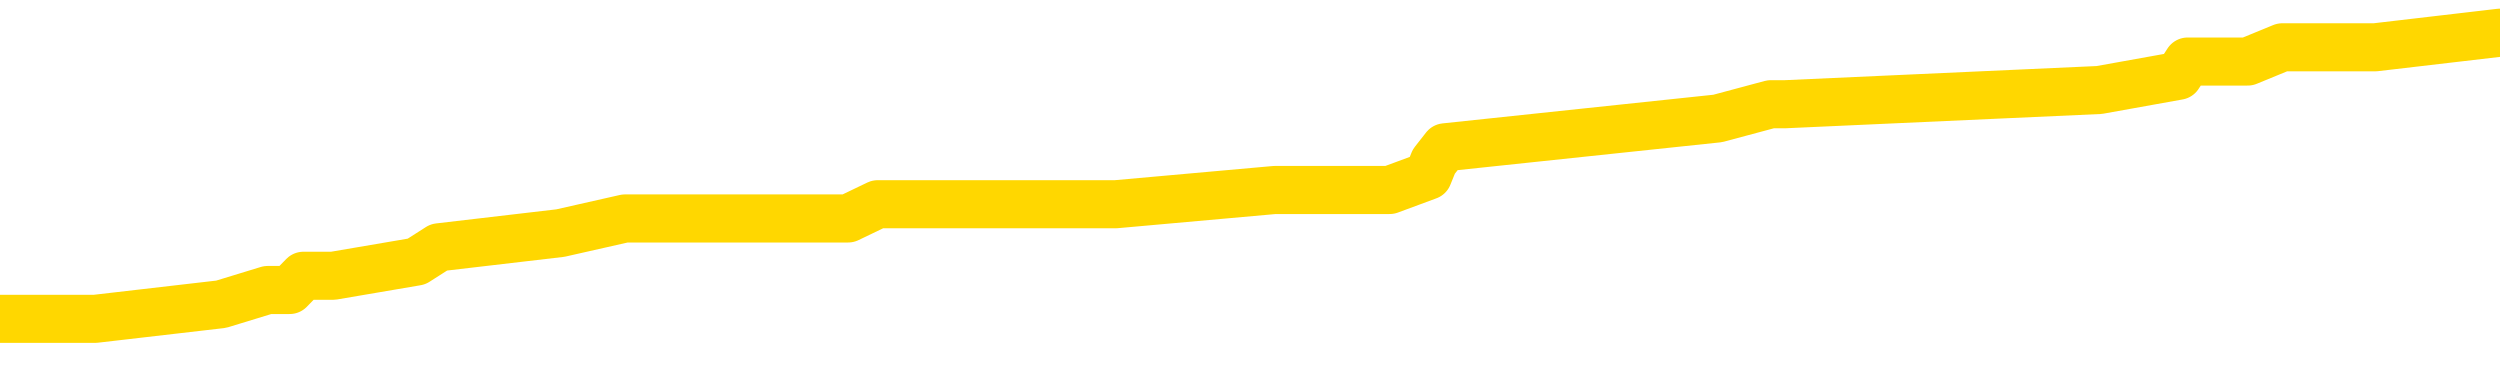 <svg xmlns="http://www.w3.org/2000/svg" version="1.1" viewBox="0 0 6500 1000">
	<path fill="none" stroke="gold" stroke-width="125" stroke-linecap="round" stroke-linejoin="round" d="M0 99082  L-931900 99082 L-931716 99045 L-931225 98971 L-930932 98933 L-930621 98859 L-930386 98822 L-930333 98748 L-930273 98673 L-930120 98636 L-930080 98562 L-929947 98525 L-929655 98487 L-929114 98487 L-928504 98450 L-928456 98450 L-927816 98413 L-927782 98413 L-927257 98413 L-927124 98376 L-926734 98302 L-926406 98227 L-926289 98153 L-926077 98079 L-925361 98079 L-924791 98041 L-924683 98041 L-924509 98004 L-924288 97930 L-923886 97893 L-923860 97819 L-922932 97744 L-922845 97670 L-922763 97596 L-922693 97521 L-922395 97484 L-922243 97410 L-920353 97447 L-920252 97447 L-919990 97447 L-919696 97484 L-919555 97410 L-919306 97410 L-919270 97373 L-919112 97335 L-918649 97261 L-918396 97224 L-918183 97150 L-917932 97112 L-917583 97075 L-916656 97001 L-916562 96927 L-916151 96890 L-914980 96815 L-913791 96778 L-913699 96704 L-913672 96629 L-913406 96555 L-913107 96481 L-912978 96406 L-912940 96332 L-912126 96332 L-911742 96369 L-910681 96406 L-910620 96406 L-910355 97150 L-909884 97856 L-909691 98562 L-909428 99268 L-909091 99231 L-908955 99193 L-908500 99156 L-907757 99119 L-907739 99082 L-907574 99008 L-907506 99008 L-906989 98971 L-905961 98971 L-905765 98933 L-905276 98896 L-904914 98859 L-904505 98859 L-904120 98896 L-902416 98896 L-902318 98896 L-902246 98896 L-902185 98896 L-902001 98859 L-901664 98859 L-901024 98822 L-900947 98785 L-900885 98785 L-900699 98748 L-900619 98748 L-900442 98710 L-900423 98673 L-900193 98673 L-899805 98636 L-898917 98636 L-898877 98599 L-898789 98562 L-898762 98487 L-897753 98450 L-897604 98376 L-897580 98339 L-897447 98302 L-897407 98264 L-896149 98227 L-896091 98227 L-895551 98190 L-895498 98190 L-895452 98190 L-895057 98153 L-894917 98116 L-894717 98079 L-894571 98079 L-894406 98079 L-894129 98116 L-893771 98116 L-893218 98079 L-892573 98041 L-892314 97967 L-892161 97930 L-891760 97893 L-891720 97856 L-891599 97819 L-891537 97856 L-891523 97856 L-891429 97856 L-891136 97819 L-890985 97670 L-890655 97596 L-890577 97521 L-890501 97484 L-890274 97373 L-890208 97298 L-889980 97224 L-889928 97150 L-889763 97112 L-888757 97075 L-888574 97038 L-888023 97001 L-887630 96927 L-887232 96890 L-886382 96815 L-886304 96778 L-885725 96741 L-885284 96741 L-885043 96704 L-884885 96704 L-884485 96629 L-884464 96629 L-884019 96592 L-883614 96555 L-883478 96481 L-883303 96406 L-883166 96332 L-882916 96258 L-881916 96221 L-881834 96183 L-881699 96146 L-881660 96109 L-880770 96072 L-880554 96035 L-880111 95998 L-879994 95960 L-879937 95923 L-879261 95923 L-879160 95886 L-879132 95886 L-877790 95849 L-877384 95812 L-877344 95775 L-876416 95738 L-876318 95700 L-876185 95663 L-875781 95626 L-875755 95589 L-875662 95552 L-875445 95515 L-875034 95440 L-873881 95366 L-873589 95292 L-873560 95217 L-872952 95180 L-872702 95106 L-872682 95069 L-871753 95031 L-871702 94957 L-871579 94920 L-871562 94846 L-871406 94808 L-871231 94734 L-871094 94697 L-871038 94660 L-870930 94623 L-870844 94586 L-870611 94548 L-870536 94511 L-870228 94474 L-870110 94437 L-869940 94400 L-869849 94363 L-869746 94363 L-869723 94325 L-869646 94325 L-869548 94251 L-869181 94214 L-869077 94177 L-868573 94140 L-868121 94102 L-868083 94065 L-868059 94028 L-868018 93991 L-867890 93954 L-867789 93917 L-867347 93879 L-867065 93842 L-866473 93805 L-866342 93768 L-866068 93694 L-865915 93657 L-865762 93619 L-865677 93545 L-865599 93508 L-865413 93471 L-865362 93471 L-865335 93434 L-865255 93396 L-865232 93359 L-864949 93285 L-864345 93211 L-863350 93173 L-863052 93136 L-862318 93099 L-862073 93062 L-861983 93025 L-861406 92988 L-860708 92950 L-859955 92913 L-859637 92876 L-859254 92802 L-859177 92765 L-858543 92727 L-858357 92690 L-858269 92690 L-858140 92690 L-857827 92653 L-857778 92616 L-857636 92579 L-857614 92542 L-856646 92505 L-856101 92467 L-855623 92467 L-855562 92467 L-855238 92467 L-855216 92430 L-855154 92430 L-854944 92393 L-854867 92356 L-854812 92319 L-854790 92282 L-854751 92244 L-854735 92207 L-853978 92170 L-853961 92133 L-853162 92096 L-853009 92059 L-852104 92021 L-851598 91984 L-851369 91910 L-851327 91910 L-851212 91873 L-851036 91836 L-850281 91873 L-850146 91836 L-849982 91798 L-849664 91761 L-849488 91687 L-848466 91613 L-848443 91538 L-848192 91501 L-847978 91427 L-847345 91390 L-847107 91315 L-847074 91241 L-846896 91167 L-846816 91092 L-846726 91055 L-846662 90981 L-846221 90907 L-846198 90869 L-845657 90832 L-845401 90795 L-844906 90758 L-844029 90721 L-843992 90684 L-843940 90646 L-843898 90609 L-843781 90572 L-843505 90535 L-843298 90461 L-843100 90386 L-843077 90312 L-843027 90238 L-842988 90201 L-842910 90163 L-842312 90089 L-842252 90052 L-842149 90015 L-841995 89978 L-841363 89940 L-840682 89903 L-840379 89829 L-840032 89792 L-839835 89755 L-839787 89680 L-839466 89643 L-838839 89606 L-838692 89569 L-838656 89532 L-838598 89494 L-838521 89420 L-838280 89420 L-838192 89383 L-838097 89346 L-837804 89309 L-837669 89272 L-837609 89234 L-837572 89160 L-837300 89160 L-836294 89123 L-836118 89086 L-836068 89086 L-835775 89049 L-835583 88974 L-835250 88937 L-834743 88900 L-834181 88826 L-834166 88751 L-834149 88714 L-834049 88640 L-833934 88565 L-833895 88491 L-833858 88454 L-833792 88454 L-833764 88417 L-833625 88454 L-833332 88454 L-833282 88454 L-833177 88454 L-832912 88417 L-832447 88380 L-832303 88380 L-832248 88305 L-832191 88268 L-832000 88231 L-831635 88194 L-831421 88194 L-831226 88194 L-831168 88194 L-831109 88120 L-830955 88082 L-830686 88045 L-830256 88231 L-830240 88231 L-830163 88194 L-830099 88157 L-829969 87897 L-829946 87859 L-829662 87822 L-829614 87785 L-829560 87748 L-829097 87711 L-829058 87711 L-829018 87674 L-828827 87636 L-828347 87599 L-827860 87562 L-827844 87525 L-827806 87488 L-827549 87451 L-827472 87376 L-827242 87339 L-827226 87265 L-826931 87191 L-826489 87153 L-826042 87116 L-825538 87079 L-825384 87042 L-825097 87005 L-825057 86930 L-824726 86893 L-824504 86856 L-823987 86782 L-823911 86745 L-823663 86670 L-823469 86596 L-823409 86559 L-822633 86522 L-822559 86522 L-822328 86484 L-822311 86484 L-822250 86447 L-822054 86410 L-821590 86410 L-821567 86373 L-821437 86373 L-820136 86373 L-820119 86373 L-820042 86336 L-819949 86336 L-819731 86336 L-819579 86299 L-819401 86336 L-819347 86373 L-819060 86410 L-819020 86410 L-818651 86410 L-818210 86410 L-818027 86410 L-817706 86373 L-817411 86373 L-816965 86299 L-816893 86261 L-816431 86187 L-815993 86150 L-815811 86113 L-814357 86039 L-814225 86001 L-813768 85927 L-813542 85890 L-813155 85816 L-812639 85741 L-811685 85667 L-810891 85593 L-810216 85555 L-809791 85481 L-809480 85444 L-809250 85332 L-808566 85221 L-808553 85109 L-808343 84961 L-808321 84924 L-808147 84849 L-807197 84812 L-806929 84738 L-806114 84701 L-805803 84626 L-805766 84589 L-805708 84515 L-805091 84478 L-804453 84403 L-802827 84366 L-802154 84329 L-801512 84329 L-801434 84329 L-801378 84329 L-801342 84329 L-801314 84292 L-801202 84218 L-801184 84180 L-801161 84143 L-801008 84106 L-800954 84032 L-800876 83995 L-800757 83958 L-800659 83920 L-800542 83883 L-800272 83809 L-800003 83772 L-799985 83697 L-799785 83660 L-799638 83586 L-799412 83549 L-799278 83512 L-798969 83474 L-798909 83437 L-798556 83363 L-798207 83326 L-798106 83289 L-798042 83214 L-797982 83177 L-797598 83103 L-797217 83066 L-797112 83028 L-796852 82991 L-796581 82917 L-796422 82880 L-796389 82843 L-796327 82806 L-796186 82768 L-796002 82731 L-795958 82694 L-795670 82694 L-795653 82657 L-795420 82657 L-795359 82620 L-795321 82620 L-794741 82583 L-794608 82545 L-794584 82397 L-794566 82137 L-794548 81839 L-794532 81542 L-794508 81245 L-794492 81022 L-794471 80762 L-794454 80502 L-794431 80353 L-794414 80204 L-794392 80093 L-794376 80018 L-794327 79907 L-794254 79795 L-794220 79610 L-794196 79461 L-794160 79312 L-794119 79164 L-794082 79089 L-794066 78941 L-794042 78829 L-794005 78755 L-793988 78643 L-793965 78569 L-793947 78495 L-793929 78421 L-793913 78346 L-793883 78235 L-793857 78123 L-793812 78086 L-793796 78012 L-793754 77975 L-793706 77900 L-793635 77826 L-793620 77752 L-793604 77677 L-793541 77640 L-793502 77603 L-793463 77566 L-793297 77529 L-793232 77492 L-793216 77454 L-793172 77380 L-793113 77343 L-792901 77306 L-792867 77269 L-792825 77231 L-792747 77194 L-792209 77157 L-792131 77120 L-792027 77046 L-791938 77008 L-791762 76971 L-791412 76934 L-791256 76897 L-790818 76860 L-790661 76823 L-790531 76785 L-789827 76711 L-789626 76674 L-788666 76600 L-788183 76562 L-788084 76562 L-787992 76525 L-787747 76488 L-787674 76451 L-787231 76377 L-787135 76340 L-787120 76302 L-787104 76265 L-787079 76228 L-786613 76191 L-786396 76154 L-786256 76117 L-785963 76079 L-785874 76042 L-785833 76005 L-785803 75968 L-785630 75931 L-785571 75894 L-785495 75856 L-785415 75819 L-785345 75819 L-785036 75782 L-784951 75745 L-784737 75708 L-784702 75671 L-784018 75633 L-783919 75596 L-783714 75559 L-783668 75522 L-783389 75485 L-783327 75448 L-783310 75373 L-783232 75336 L-782924 75262 L-782900 75225 L-782846 75150 L-782823 75113 L-782701 75076 L-782565 75002 L-782321 74965 L-782195 74965 L-781548 74927 L-781532 74927 L-781508 74927 L-781327 74853 L-781251 74816 L-781159 74779 L-780732 74742 L-780315 74704 L-779922 74630 L-779844 74593 L-779825 74556 L-779462 74519 L-779225 74481 L-778997 74444 L-778684 74407 L-778606 74370 L-778525 74296 L-778347 74221 L-778332 74184 L-778066 74110 L-777986 74073 L-777756 74036 L-777530 73998 L-777214 73998 L-777039 73961 L-776678 73961 L-776286 73924 L-776217 73850 L-776153 73813 L-776013 73738 L-775961 73701 L-775859 73627 L-775357 73590 L-775160 73552 L-774913 73515 L-774728 73478 L-774428 73441 L-774352 73404 L-774186 73329 L-773302 73292 L-773273 73218 L-773150 73144 L-772572 73107 L-772494 73069 L-771780 73069 L-771468 73069 L-771255 73069 L-771238 73069 L-770852 73069 L-770327 72995 L-769881 72958 L-769551 72921 L-769398 72884 L-769072 72884 L-768894 72846 L-768813 72846 L-768606 72772 L-768431 72735 L-767502 72698 L-766613 72661 L-766573 72623 L-766345 72623 L-765966 72586 L-765179 72549 L-764944 72512 L-764869 72475 L-764511 72438 L-763939 72363 L-763672 72326 L-763286 72289 L-763182 72289 L-763012 72289 L-762394 72289 L-762183 72289 L-761875 72289 L-761822 72252 L-761694 72215 L-761641 72178 L-761522 72140 L-761186 72066 L-760226 72029 L-760095 71955 L-759893 71917 L-759262 71880 L-758951 71843 L-758537 71806 L-758509 71769 L-758364 71732 L-757944 71694 L-756611 71694 L-756564 71657 L-756436 71583 L-756419 71546 L-755841 71471 L-755635 71434 L-755606 71397 L-755565 71360 L-755508 71323 L-755470 71286 L-755392 71248 L-755249 71211 L-754794 71174 L-754676 71137 L-754391 71100 L-754018 71063 L-753922 71026 L-753595 70988 L-753241 70951 L-753071 70914 L-753023 70877 L-752914 70840 L-752825 70803 L-752798 70765 L-752721 70691 L-752418 70654 L-752384 70580 L-752312 70542 L-751944 70505 L-751609 70468 L-751528 70468 L-751308 70431 L-751137 70394 L-751109 70357 L-750612 70319 L-750063 70245 L-749182 70208 L-749084 70134 L-749007 70096 L-748732 70059 L-748485 69985 L-748411 69948 L-748350 69874 L-748231 69836 L-748188 69799 L-748078 69762 L-748001 69688 L-747301 69651 L-747055 69613 L-747016 69576 L-746859 69539 L-746260 69539 L-746033 69539 L-745941 69539 L-745466 69539 L-744869 69465 L-744349 69428 L-744328 69390 L-744182 69353 L-743862 69353 L-743321 69353 L-743089 69353 L-742918 69353 L-742432 69316 L-742204 69279 L-742119 69242 L-741773 69205 L-741447 69205 L-740924 69167 L-740597 69130 L-739996 69093 L-739798 69019 L-739747 68982 L-739706 68945 L-739425 68907 L-738740 68833 L-738430 68796 L-738405 68722 L-738214 68684 L-737991 68647 L-737905 68610 L-737242 68536 L-737217 68499 L-736995 68424 L-736665 68387 L-736314 68313 L-736109 68276 L-735876 68201 L-735618 68164 L-735429 68090 L-735382 68053 L-735154 68015 L-735120 67978 L-734963 67941 L-734749 67904 L-734576 67867 L-734485 67830 L-734207 67793 L-733964 67755 L-733648 67718 L-733222 67718 L-733185 67718 L-732701 67718 L-732468 67718 L-732256 67681 L-732030 67644 L-731480 67644 L-731233 67607 L-730399 67607 L-730343 67570 L-730321 67532 L-730163 67495 L-729702 67458 L-729661 67421 L-729321 67347 L-729188 67309 L-728965 67272 L-728393 67235 L-727921 67198 L-727727 67161 L-727534 67124 L-727344 67086 L-727242 67049 L-726874 67012 L-726828 66975 L-726746 66938 L-725453 66901 L-725405 66863 L-725136 66863 L-724991 66863 L-724440 66863 L-724324 66826 L-724242 66789 L-723883 66752 L-723659 66715 L-723378 66678 L-723048 66603 L-722541 66566 L-722428 66529 L-722349 66492 L-722185 66455 L-721891 66455 L-721422 66455 L-721225 66492 L-721175 66492 L-720525 66455 L-720403 66418 L-719949 66418 L-719913 66380 L-719445 66343 L-719334 66306 L-719318 66269 L-719102 66269 L-718921 66232 L-718389 66232 L-717360 66232 L-717160 66195 L-716702 66157 L-715754 66083 L-715655 66046 L-715301 65972 L-715240 65934 L-715226 65897 L-715191 65860 L-714821 65823 L-714701 65786 L-714459 65749 L-714295 65712 L-714108 65674 L-713987 65637 L-712917 65563 L-712058 65526 L-711846 65451 L-711749 65414 L-711575 65340 L-711242 65303 L-711170 65266 L-711112 65228 L-710937 65228 L-710548 65191 L-710313 65154 L-710201 65117 L-710084 65080 L-709104 65043 L-709078 65005 L-708484 64931 L-708451 64931 L-708303 64894 L-708018 64857 L-707106 64857 L-706160 64857 L-706007 64820 L-705905 64820 L-705773 64782 L-705630 64745 L-705604 64708 L-705489 64671 L-705271 64634 L-704590 64597 L-704460 64560 L-704157 64522 L-703917 64448 L-703584 64411 L-702946 64374 L-702603 64299 L-702542 64262 L-702386 64262 L-701464 64262 L-700994 64262 L-700950 64262 L-700938 64225 L-700896 64188 L-700874 64151 L-700847 64114 L-700703 64076 L-700281 64039 L-699946 64039 L-699754 64002 L-699326 64002 L-699138 63965 L-698749 63891 L-698215 63853 L-697842 63816 L-697821 63816 L-697571 63779 L-697452 63742 L-697377 63705 L-697241 63668 L-697201 63630 L-697122 63593 L-696727 63556 L-696231 63519 L-696119 63445 L-695946 63408 L-695638 63370 L-695191 63333 L-694868 63296 L-694725 63222 L-694298 63147 L-694145 63073 L-694090 62999 L-693276 62962 L-693256 62924 L-692884 62887 L-692827 62887 L-691698 62850 L-691630 62850 L-691072 62813 L-690877 62776 L-690741 62739 L-690508 62701 L-690161 62664 L-690126 62590 L-690091 62553 L-690022 62479 L-689673 62441 L-689501 62404 L-689017 62367 L-689000 62330 L-688675 62293 L-688518 62256 L-687377 62181 L-687352 62144 L-687160 62070 L-686967 62033 L-686716 61995 L-686699 61958 L-685679 61921 L-685381 61884 L-685306 61847 L-685170 61772 L-684994 61735 L-684417 61661 L-684202 61624 L-684138 61587 L-684007 61549 L-683970 61475 L-683447 61438 L-683309 76079 L-683295 76079 L-683272 76079 L-683252 76079 L-683024 61401 L-682249 61401 L-682207 61401 L-681839 61401 L-681761 61364 L-681709 61327 L-681036 61289 L-680293 61252 L-679869 61252 L-679421 61215 L-678359 61178 L-678048 61104 L-677638 61104 L-677565 61066 L-677041 61066 L-676947 61066 L-676929 61066 L-676484 61029 L-676299 60955 L-675518 60881 L-674846 60843 L-674434 60732 L-674202 60658 L-674061 60620 L-673980 60546 L-673960 60509 L-673884 60509 L-673755 60472 L-673438 60509 L-673214 60509 L-672889 60472 L-672827 60472 L-672457 60472 L-672424 60472 L-672215 60472 L-671548 60472 L-671470 60472 L-671312 60397 L-671202 60397 L-670875 60360 L-670720 60323 L-670379 60323 L-670322 60249 L-669984 60175 L-669781 60137 L-669728 60063 L-668351 60026 L-668222 59989 L-667788 59952 L-667468 59914 L-666640 59840 L-666517 59803 L-665786 59729 L-665630 59654 L-665589 59617 L-665535 59580 L-665512 59543 L-665398 59506 L-665102 59468 L-664812 59431 L-664758 59394 L-664637 59357 L-664607 59320 L-664507 59283 L-664063 59283 L-663911 59246 L-663076 59246 L-662534 59208 L-662199 59208 L-662184 59171 L-662108 59134 L-661992 59097 L-661797 59060 L-661533 59023 L-660699 58985 L-660602 58948 L-660081 58911 L-660039 58874 L-659940 58837 L-659111 58837 L-658976 58800 L-658638 58800 L-658084 58762 L-657704 58725 L-657541 58688 L-657231 58651 L-656418 58614 L-656112 58577 L-655844 58577 L-655522 58577 L-655201 58614 L-654926 58614 L-654097 58539 L-654002 58502 L-653910 58391 L-653805 58279 L-653418 58168 L-652938 58094 L-652922 58056 L-652803 58019 L-652435 57945 L-652341 57908 L-651507 57833 L-651430 57796 L-651130 57759 L-651039 57722 L-650632 57648 L-650522 57573 L-649823 57536 L-649350 57499 L-649289 57462 L-649071 57387 L-648797 57350 L-648684 57313 L-647657 57276 L-647270 57239 L-647250 57202 L-646917 57164 L-646672 57127 L-646239 57090 L-646129 57053 L-646012 57016 L-645560 56942 L-644969 56904 L-644633 56867 L-642740 56830 L-642626 56756 L-642415 56719 L-641096 56681 L-640990 48320 L-640924 40070 L-640888 32452 L-640826 32452 L-640326 40739 L-639651 48915 L-639629 56458 L-639359 56384 L-638391 56384 L-637701 56347 L-637539 56310 L-636999 56273 L-636909 56235 L-635890 56198 L-634942 56124 L-634576 56161 L-634473 56198 L-633885 56198 L-633826 56198 L-633725 56161 L-633285 56087 L-633178 56050 L-632736 56013 L-631736 55901 L-631480 55790 L-631377 55678 L-631247 55604 L-630880 55529 L-630299 55455 L-630268 55418 L-629953 55381 L-627970 55344 L-627854 55306 L-627786 55306 L-627428 55269 L-625809 55232 L-625631 55232 L-625487 55232 L-624665 55269 L-624612 55306 L-624557 55306 L-624123 55306 L-623143 55344 L-623069 55344 L-621984 55306 L-621771 55306 L-621055 55232 L-620667 55195 L-620448 55121 L-620128 55046 L-619635 54972 L-619507 54935 L-619278 54861 L-619046 54786 L-618987 54749 L-618697 54712 L-618425 54638 L-617395 54600 L-615730 54563 L-615311 54526 L-615174 54489 L-615017 54489 L-614712 54452 L-614484 54377 L-614326 54340 L-614166 54266 L-613997 54192 L-613950 54154 L-613896 54117 L-613875 54117 L-613489 54080 L-613239 54080 L-612968 54080 L-612808 54080 L-612718 54080 L-611059 54080 L-610894 54117 L-610514 54080 L-610054 54080 L-609444 54006 L-608351 53969 L-607920 53931 L-607889 53894 L-607826 53857 L-607809 53820 L-606105 53783 L-606063 53746 L-605597 53709 L-605410 53671 L-605378 53597 L-604783 53560 L-604733 53523 L-604410 53486 L-604359 53448 L-604149 53411 L-604131 53374 L-603865 53300 L-603812 53263 L-603343 53225 L-602833 53151 L-602754 53151 L-602460 53114 L-602443 53077 L-602405 53040 L-602334 53002 L-602176 52965 L-601230 52965 L-601174 52965 L-600653 52965 L-600461 52928 L-600360 52928 L-600134 52891 L-599624 52891 L-599236 53894 L-599166 53894 L-598818 53857 L-598461 53820 L-597332 52742 L-597281 52668 L-597055 52631 L-597021 52594 L-596896 52519 L-596797 52519 L-596532 52519 L-595792 52557 L-595214 52557 L-594920 52557 L-594214 52557 L-594035 52519 L-594012 52519 L-593376 52482 L-593065 52445 L-592669 52445 L-592639 52408 L-592618 52371 L-592464 52334 L-591779 52334 L-591763 52334 L-591423 52334 L-591150 52296 L-591113 52259 L-591057 52185 L-591035 52148 L-590963 52111 L-590631 52073 L-590525 52036 L-590496 51962 L-590298 51925 L-590145 51888 L-589277 51850 L-588714 51776 L-588699 51776 L-588597 51739 L-588495 51776 L-588349 51776 L-588270 51776 L-588233 51739 L-588177 51702 L-588104 51665 L-587959 51628 L-587477 51628 L-587073 51590 L-586206 51628 L-586186 51628 L-585929 51628 L-585852 51628 L-585823 51590 L-585812 51516 L-585795 51479 L-585502 51442 L-585463 51405 L-585391 51367 L-585317 51330 L-585112 51293 L-584952 51182 L-584651 51070 L-584574 50921 L-584556 50810 L-584340 50736 L-584109 50736 L-583999 50773 L-583629 50810 L-583471 50810 L-583239 50810 L-583071 50810 L-582926 50773 L-582794 50736 L-581518 50661 L-581115 50587 L-581054 50550 L-580937 50476 L-580512 50438 L-580496 50364 L-580435 50327 L-580161 50253 L-580049 50215 L-579767 50141 L-579489 50104 L-579064 50030 L-579042 49992 L-578964 49955 L-578838 49918 L-578252 49881 L-577860 49844 L-577525 49807 L-576936 49769 L-576833 49769 L-576663 49732 L-576527 49732 L-575699 49695 L-574514 49658 L-574478 49621 L-574422 49621 L-574202 49584 L-573997 49584 L-573842 49584 L-573585 49547 L-573509 49509 L-572966 49472 L-572930 49435 L-572681 49398 L-572293 49361 L-571468 49324 L-571109 49286 L-570799 49286 L-570541 49249 L-570317 49212 L-569911 49175 L-569795 49138 L-569611 49101 L-569558 49101 L-569370 49063 L-569199 49026 L-569170 48989 L-568890 48952 L-568579 48915 L-568441 48878 L-568131 48840 L-567938 48840 L-567922 48803 L-567203 48803 L-567069 48729 L-566772 48692 L-566681 48655 L-566080 48655 L-566042 48617 L-565964 48580 L-565343 48543 L-565192 48469 L-565151 48432 L-564840 48395 L-564649 48357 L-564456 48283 L-564400 48209 L-564091 48172 L-564039 48134 L-563985 48172 L-563959 48172 L-563834 48172 L-563023 48134 L-562947 48097 L-562406 48060 L-562138 48023 L-561478 47986 L-560571 47949 L-560329 47911 L-559797 47874 L-559580 47837 L-558472 47874 L-558422 47874 L-557646 47874 L-557099 47837 L-556988 47800 L-556835 47726 L-556779 47688 L-556614 47651 L-556237 47614 L-555789 47577 L-555735 47540 L-555580 47503 L-554900 47465 L-554680 47428 L-554162 47391 L-553313 47317 L-553297 47280 L-551506 47243 L-550952 47205 L-550835 47168 L-549829 47131 L-549792 47094 L-549560 47094 L-549467 47094 L-549427 47094 L-549095 47057 L-548743 47020 L-548478 46945 L-548191 46908 L-547881 46834 L-547626 46759 L-547533 46722 L-547043 46685 L-546835 46648 L-546270 46611 L-546155 46648 L-545804 46611 L-545753 46611 L-545713 46611 L-545109 46536 L-544375 46462 L-543794 46388 L-543559 46314 L-543018 46202 L-542866 46128 L-542364 46091 L-542155 46016 L-542132 46016 L-542073 45979 L-541110 45979 L-540932 45942 L-540491 45905 L-540466 45830 L-540311 45793 L-540230 45793 L-540079 45830 L-539432 45830 L-539383 45793 L-538263 45756 L-537279 45719 L-537217 45682 L-536496 45645 L-535632 45607 L-535253 45570 L-535034 45570 L-534274 45533 L-534222 45496 L-533913 45422 L-533062 45422 L-532869 45384 L-532692 45347 L-532468 45347 L-532341 45310 L-532149 45310 L-531916 45273 L-531747 45310 L-531460 45273 L-531181 45273 L-531098 45236 L-530927 45199 L-530911 45124 L-530757 45087 L-530718 45050 L-529942 45013 L-529866 45013 L-529633 44939 L-529207 44901 L-528861 44864 L-528278 44827 L-528009 44827 L-527750 44827 L-527621 44753 L-527605 44716 L-527491 44678 L-527467 44641 L-527233 44604 L-527197 44567 L-525881 44567 L-525825 44530 L-525146 44455 L-524574 44455 L-524448 44455 L-524295 44455 L-524218 44455 L-523906 44381 L-523633 44344 L-523544 44270 L-523442 44270 L-522514 44232 L-522438 44232 L-522074 44232 L-522049 44195 L-522013 44158 L-521238 44084 L-521146 44047 L-521006 44010 L-520604 43972 L-520342 43972 L-520099 44010 L-519885 43972 L-519804 43972 L-519728 43972 L-519651 43972 L-519465 44010 L-519398 44010 L-519148 44010 L-519093 43972 L-518956 43935 L-518876 43861 L-518763 43824 L-518540 43787 L-518375 43749 L-518334 43712 L-518165 43675 L-517794 43638 L-517779 43601 L-517663 43564 L-516942 43526 L-516906 43489 L-516773 43489 L-516426 43452 L-516014 43452 L-515978 43452 L-515900 43415 L-515861 43378 L-515497 43341 L-515293 43303 L-515278 43266 L-514932 43229 L-514584 43229 L-514258 43229 L-514156 43192 L-514003 43192 L-513809 43155 L-513577 43155 L-513485 43155 L-513329 43155 L-513252 43155 L-513211 43118 L-513098 43081 L-513075 43043 L-512824 43043 L-512685 42969 L-512107 42858 L-511279 42783 L-510791 42709 L-510670 42672 L-510631 42635 L-510619 42597 L-510466 42523 L-510366 42449 L-510133 42412 L-509742 42337 L-509438 42300 L-509422 42263 L-509252 42226 L-509013 42151 L-508417 42151 L-507813 42114 L-507773 42114 L-507733 42114 L-507580 42077 L-507526 42040 L-507464 42003 L-507396 41966 L-507341 41891 L-507316 41854 L-507269 41817 L-507175 41743 L-507037 41706 L-506884 41668 L-506752 41631 L-506711 41631 L-506675 41594 L-506614 41557 L-506340 41483 L-506026 41445 L-505985 41371 L-505900 41334 L-505722 41297 L-505485 41260 L-505127 41222 L-505098 41185 L-504528 41148 L-504406 41111 L-504170 41074 L-504147 41074 L-503865 41037 L-503580 41037 L-503324 41037 L-502753 41000 L-502456 40962 L-502380 40925 L-501681 40888 L-501603 40851 L-501568 40814 L-501542 40777 L-501490 40702 L-501296 40665 L-501156 40591 L-501120 40554 L-501080 40516 L-500485 40479 L-500252 40442 L-499969 40702 L-499914 40925 L-499840 41185 L-499762 41408 L-499526 41334 L-499282 41297 L-499147 41260 L-499040 41222 L-498961 41185 L-498573 41111 L-498447 41074 L-498294 41037 L-498256 41000 L-498110 40962 L-497889 40925 L-497715 40888 L-497646 40851 L-496824 40777 L-496808 40777 L-496514 40739 L-495726 40702 L-495416 40702 L-495270 40665 L-495042 40628 L-494841 40554 L-493904 40516 L-493867 40479 L-493845 40442 L-493804 40368 L-493535 40331 L-492939 40293 L-492875 40256 L-492840 40219 L-492823 40182 L-492128 40182 L-491926 40182 L-491894 40182 L-491561 40182 L-491453 40145 L-490828 40070 L-490324 40033 L-490287 39959 L-489845 39959 L-489749 39922 L-489590 39922 L-489277 39922 L-489264 39922 L-488824 39959 L-488342 39996 L-488213 39996 L-487893 39996 L-487825 39959 L-487521 39959 L-487345 39922 L-487151 39885 L-486908 39810 L-486711 39736 L-486685 39662 L-486107 39625 L-486037 39587 L-485627 39550 L-485573 39513 L-485527 39476 L-485163 39439 L-485016 39402 L-484811 39364 L-484715 39364 L-484560 39327 L-484498 39290 L-484351 39216 L-484250 39179 L-483693 39179 L-483671 39253 L-483499 39290 L-482957 39327 L-482896 39327 L-482842 39253 L-482814 39179 L-482742 39141 L-482726 39067 L-482662 39030 L-482626 38956 L-482471 38918 L-482146 38881 L-481580 38844 L-481565 38807 L-481503 38733 L-481402 38658 L-481355 38658 L-481113 38621 L-480690 38621 L-480536 38621 L-478794 38547 L-478252 38510 L-477309 38473 L-476900 38435 L-476359 38361 L-476162 38324 L-475994 38287 L-475698 38250 L-475583 38212 L-475568 38212 L-475413 38175 L-475273 38138 L-475197 38064 L-475065 38064 L-474717 38064 L-474346 38101 L-473748 38101 L-473573 38101 L-473416 38064 L-473147 38027 L-472996 38027 L-472705 38138 L-472681 38212 L-472598 38287 L-472371 38361 L-471671 38324 L-471544 38287 L-471113 38250 L-471019 38212 L-469814 38212 L-469765 38175 L-469472 38175 L-469068 38138 L-468792 38064 L-468773 38027 L-468655 37989 L-468579 37952 L-468397 37915 L-467918 37878 L-467466 37804 L-467056 37767 L-467026 37729 L-466607 37692 L-466493 37692 L-466375 37692 L-466360 37692 L-466166 37655 L-466144 37581 L-465912 37544 L-465469 37506 L-465149 37432 L-464684 37432 L-464519 37395 L-464364 37358 L-464208 37358 L-463755 37358 L-463436 37358 L-463381 37395 L-463010 37395 L-462972 37432 L-462646 37432 L-462529 37395 L-462430 37358 L-462104 37283 L-461717 37246 L-461456 37209 L-461098 37135 L-460841 37098 L-458671 37060 L-458622 37023 L-458599 36986 L-458188 36986 L-458126 36986 L-458056 37023 L-457825 37023 L-457515 36986 L-457211 36912 L-457167 36875 L-456859 36837 L-456726 36800 L-456510 36763 L-455797 36726 L-455642 36726 L-455504 36689 L-455355 36689 L-455334 36689 L-455140 36652 L-455114 36615 L-455023 36577 L-455001 36540 L-454985 36503 L-454885 36466 L-453956 36429 L-453498 36429 L-452406 36354 L-451984 36354 L-451580 36317 L-451541 36280 L-451288 36243 L-450513 36169 L-450497 36131 L-450473 36094 L-450280 36057 L-449543 36020 L-449274 35983 L-449233 35946 L-448834 35871 L-448810 35834 L-448020 35797 L-447340 35760 L-445969 35723 L-445699 35685 L-445651 35648 L-445113 35574 L-445080 35537 L-444978 35463 L-444655 35425 L-444575 35388 L-444306 35388 L-443394 35351 L-443255 35351 L-443006 35277 L-442461 35277 L-442039 35240 L-441845 35202 L-441830 35202 L-441692 35128 L-441598 35091 L-441471 35054 L-441211 35017 L-441186 34942 L-441095 34905 L-440785 34868 L-440724 34831 L-440608 34831 L-440258 34831 L-439447 34831 L-439216 34756 L-438387 34756 L-438155 34682 L-437938 34645 L-437420 34645 L-436782 34608 L-436365 34571 L-436043 34534 L-435562 34496 L-435137 34496 L-435075 34459 L-434727 34459 L-434686 34422 L-434673 34385 L-434573 34311 L-434528 34311 L-434042 34273 L-433241 34273 L-432906 34273 L-431825 34236 L-431345 34199 L-431322 34162 L-431182 34125 L-430627 34088 L-429930 34050 L-429621 34013 L-429399 33976 L-429294 33939 L-429192 33865 L-428521 33827 L-428427 33790 L-428405 33790 L-428327 33753 L-428149 33753 L-427977 33753 L-427796 33716 L-427783 33679 L-427707 33642 L-427543 33604 L-427028 33567 L-427012 33530 L-426871 33530 L-426509 33493 L-426485 33493 L-426354 33456 L-426329 33419 L-425967 33382 L-425442 33307 L-425348 33270 L-425132 33196 L-425039 33159 L-425014 33121 L-424550 33084 L-424473 33084 L-424071 33047 L-423621 33047 L-422369 33010 L-422330 32973 L-421898 32936 L-421866 32898 L-421147 32861 L-420970 32824 L-420835 32787 L-420528 32750 L-420473 32713 L-420448 32638 L-420432 32564 L-420257 32527 L-420068 32490 L-419560 32490 L-419187 32192 L-418848 31858 L-418810 31561 L-418091 31301 L-417997 31263 L-417958 31226 L-417417 31226 L-417394 31189 L-416991 31152 L-416565 31115 L-416294 31115 L-416115 31078 L-415869 31003 L-415845 30966 L-415789 30892 L-415172 30855 L-414670 30817 L-414282 30817 L-413663 30855 L-413447 30855 L-413292 30892 L-412000 30817 L-411901 30780 L-411458 30706 L-411127 30669 L-410826 30594 L-410584 30557 L-409849 30483 L-409270 30446 L-408440 30409 L-408340 30371 L-407783 30334 L-407645 30297 L-406003 30260 L-405942 30260 L-405848 30260 L-404881 30260 L-404704 30223 L-404417 30223 L-404199 30223 L-404121 30186 L-403849 30186 L-403734 30149 L-403581 30111 L-403270 30074 L-403192 30037 L-403101 30037 L-403024 30000 L-402908 30000 L-402729 29963 L-402637 29926 L-402598 29888 L-402095 29888 L-401877 29851 L-401747 29851 L-401592 29814 L-401538 29777 L-401413 29777 L-401028 29740 L-400520 29703 L-400447 29665 L-399967 29628 L-399890 29591 L-399790 29591 L-399556 29554 L-399092 29554 L-398862 29554 L-398845 29554 L-398613 29554 L-398458 29554 L-398397 29554 L-398204 29517 L-397933 29442 L-397181 29405 L-396228 29405 L-396192 29368 L-395967 29368 L-395527 29368 L-395247 29294 L-394898 29257 L-393829 29219 L-392901 29219 L-392771 29219 L-392724 29219 L-392655 29182 L-392500 29182 L-392422 29108 L-392249 29034 L-391814 28959 L-391610 28922 L-391550 28848 L-390967 28811 L-390813 28736 L-390698 28699 L-390657 28662 L-390487 28625 L-390351 28588 L-390140 28513 L-390062 28476 L-390039 28439 L-389830 28365 L-389420 28328 L-389396 28290 L-389173 28253 L-389027 28216 L-388992 28179 L-388979 28142 L-388957 28105 L-388723 28068 L-388538 28030 L-388321 27993 L-388295 27956 L-387606 27919 L-387502 27882 L-387467 27845 L-387446 27807 L-387252 27770 L-387199 27733 L-387082 27659 L-387001 27659 L-386890 27622 L-386575 27584 L-386116 27547 L-385861 27510 L-385626 27436 L-385497 27399 L-385144 27361 L-385085 27324 L-384932 27287 L-384360 27213 L-384273 27176 L-384120 27101 L-383824 27027 L-383454 26953 L-383151 26878 L-383075 26841 L-382670 26804 L-382502 26804 L-382358 26804 L-381818 26804 L-381757 26804 L-381741 26730 L-381575 26693 L-381369 26655 L-381294 26655 L-381202 26618 L-380792 26581 L-380776 26544 L-380753 26544 L-380560 26507 L-380483 26841 L-380312 27176 L-380250 27473 L-380235 27807 L-379720 27770 L-379499 27733 L-378880 27659 L-378626 27622 L-378432 27584 L-378393 27547 L-378319 27547 L-378254 27547 L-377604 27547 L-377565 27584 L-377391 27584 L-377325 27584 L-376651 27584 L-376262 27510 L-376000 27473 L-375763 27436 L-375685 27361 L-375669 27287 L-375467 27250 L-375096 27176 L-374871 27138 L-374235 27101 L-374215 27101 L-373828 27064 L-373735 27064 L-373676 27027 L-373400 26990 L-373091 26990 L-373014 26953 L-372162 26990 L-371820 27176 L-371383 27399 L-370949 27584 L-370454 27770 L-370304 27733 L-370036 27770 L-368798 27807 L-368741 27882 L-366978 27919 L-366787 27882 L-365777 27845 L-365626 27807 L-365250 27882 L-364930 27956 L-364324 28030 L-364255 28105 L-364077 28068 L-363249 28030 L-363110 27993 L-362724 27956 L-362539 27919 L-362496 27882 L-362376 27845 L-362166 27807 L-361718 27733 L-361370 27696 L-361238 27659 L-360829 27622 L-360479 27622 L-360193 27584 L-360000 27547 L-359845 27547 L-359681 27510 L-359613 27473 L-359513 27473 L-359280 27436 L-359163 27436 L-359110 27399 L-358568 27399 L-358104 27361 L-356922 27361 L-356789 27361 L-356764 27361 L-356711 27361 L-356044 27361 L-355009 27287 L-354815 27250 L-354635 27213 L-354484 27213 L-354443 27176 L-354428 27176 L-354367 27138 L-354042 27101 L-352881 27064 L-352687 27027 L-352510 26990 L-351396 26953 L-350537 26916 L-350430 26916 L-349957 26878 L-349764 26878 L-347442 26841 L-347365 26804 L-347243 26730 L-347209 26693 L-347172 26618 L-347077 26507 L-346862 26432 L-346280 26358 L-345894 26321 L-345121 26284 L-345043 26247 L-344346 26247 L-343804 26247 L-343764 26209 L-343633 26209 L-343169 26172 L-343131 26135 L-342996 26098 L-342628 26061 L-342598 26024 L-342448 26024 L-342048 25986 L-340224 26024 L-339417 25986 L-338698 25986 L-338681 25986 L-338368 25912 L-337806 25875 L-337305 25838 L-336786 25801 L-336764 25764 L-335020 25726 L-334851 25689 L-334656 25652 L-333762 25615 L-333243 25541 L-333033 25503 L-332775 25466 L-332065 25429 L-331115 25392 L-330457 25355 L-330418 25280 L-330131 25243 L-330049 25206 L-329953 25206 L-329821 25169 L-329744 25169 L-329009 25169 L-328672 25132 L-328622 25169 L-328367 25169 L-328080 25132 L-327655 25132 L-327074 25095 L-326815 25095 L-326664 25057 L-326417 25057 L-326378 25057 L-325581 25020 L-325543 24983 L-325366 24983 L-324957 24909 L-324729 24909 L-324652 24909 L-324521 24909 L-324405 24872 L-324056 24835 L-323993 24797 L-323841 24760 L-323100 24723 L-322989 24686 L-322818 24649 L-322779 24612 L-322485 24612 L-322083 24612 L-321907 24612 L-321812 24612 L-321503 24574 L-320702 24537 L-320243 24463 L-319723 24426 L-319234 24389 L-318539 24351 L-317493 24314 L-317224 24314 L-317169 24277 L-317009 24277 L-316758 24277 L-316512 24240 L-316433 24203 L-316218 24128 L-315906 24091 L-315443 24017 L-315428 23980 L-315132 23980 L-315119 23943 L-314128 23905 L-313455 23868 L-313120 23794 L-312504 23794 L-312367 23757 L-311728 23720 L-311598 23683 L-310647 23608 L-310548 23534 L-309988 23497 L-309580 23497 L-309151 23497 L-309060 23460 L-308225 23460 L-307862 23460 L-307823 23497 L-307690 23534 L-307514 23534 L-307297 23534 L-307243 23497 L-307086 23422 L-306833 23385 L-305733 23348 L-305656 23311 L-305436 23274 L-305305 23199 L-305269 23162 L-305076 23125 L-304976 23088 L-304492 23051 L-304208 23014 L-304048 22976 L-303953 22902 L-303682 22865 L-303412 22828 L-303396 22679 L-303257 22568 L-303119 22456 L-302792 22308 L-302483 22233 L-302442 22196 L-302367 22122 L-302251 22085 L-301401 22010 L-301074 21973 L-300743 21936 L-300610 21936 L-300394 21936 L-300378 21936 L-299698 21936 L-299604 21862 L-299581 21824 L-299565 21750 L-299527 21713 L-299115 21639 L-298845 21602 L-298805 21564 L-298437 21564 L-298227 21527 L-297144 21527 L-297128 21490 L-297099 21453 L-297079 21453 L-296702 21379 L-296447 21341 L-296199 21267 L-296060 21193 L-295928 21156 L-295596 21118 L-295503 21081 L-295442 21044 L-294884 21007 L-294823 20970 L-294667 20933 L-294473 20895 L-294280 20858 L-294265 20821 L-294226 20784 L-294187 20747 L-293917 20710 L-293793 20672 L-293761 20635 L-293662 20635 L-293506 20635 L-293365 20635 L-293081 20598 L-292755 20598 L-292059 20561 L-292037 20561 L-291527 20561 L-290681 20561 L-290318 20524 L-290164 20487 L-289560 20487 L-289390 20487 L-289329 20487 L-289274 20450 L-288218 20412 L-288200 20412 L-287294 20412 L-287273 20412 L-287106 20375 L-286863 20375 L-286813 20338 L-286759 20264 L-286621 20227 L-286582 20189 L-285653 20152 L-285598 20152 L-285476 20152 L-285404 20152 L-285289 20152 L-285110 20189 L-284128 20152 L-283988 20152 L-283871 20078 L-283576 20004 L-283329 19966 L-283292 19929 L-283237 19966 L-283216 19966 L-283083 19966 L-283004 19966 L-282866 19929 L-282243 19929 L-282077 19892 L-281612 19892 L-281436 19818 L-281420 19781 L-281359 19743 L-281243 19706 L-280760 19669 L-280065 19632 L-279692 19595 L-279522 19558 L-278556 19520 L-278401 19483 L-278224 19483 L-278131 19446 L-277876 19446 L-277705 19446 L-277058 19409 L-277047 19409 L-276467 19372 L-276329 19372 L-276274 19298 L-275539 19260 L-275500 19223 L-275422 19223 L-274780 19186 L-274006 19186 L-273913 19149 L-273865 19149 L-273849 19112 L-273813 19112 L-273797 19037 L-273734 19000 L-273718 18963 L-273698 18963 L-273543 18926 L-273504 18889 L-273488 18852 L-273449 18814 L-273310 18777 L-273233 18740 L-272869 18703 L-272521 18666 L-271747 18629 L-271145 18591 L-270948 18554 L-270718 18554 L-270581 18517 L-269943 18517 L-269653 18480 L-269632 18480 L-269171 18443 L-268939 18443 L-268884 18406 L-268845 18369 L-268342 18331 L-267792 18294 L-267004 18257 L-265881 18257 L-264987 18220 L-264899 18220 L-264599 18183 L-264528 18146 L-264412 18108 L-263235 18071 L-262887 18034 L-262864 17997 L-262345 17960 L-262199 17923 L-262090 17885 L-261881 17848 L-261726 17811 L-261704 17774 L-261510 17737 L-261433 17700 L-261289 17662 L-260488 17625 L-260342 17588 L-260062 17551 L-259885 17514 L-259575 17477 L-258764 17439 L-257835 17439 L-256243 17402 L-256000 17365 L-255359 17328 L-255164 17291 L-255086 17254 L-254568 17217 L-254336 17217 L-254313 17179 L-254181 17179 L-253842 17142 L-253831 17105 L-253615 17068 L-253578 17031 L-253036 16994 L-252507 16919 L-252440 16882 L-252147 16845 L-251599 16771 L-251564 16733 L-251511 16696 L-251412 16622 L-251179 16622 L-250599 16622 L-250501 16659 L-250427 16659 L-250095 16622 L-249345 16585 L-249306 16548 L-248626 16548 L-248472 16548 L-248146 16510 L-247930 16473 L-247698 16473 L-247402 16436 L-247155 16399 L-246804 16362 L-246751 16325 L-245992 16287 L-245298 16213 L-244948 16139 L-244484 16102 L-243851 16065 L-243442 16027 L-243364 16065 L-242938 16065 L-242296 16027 L-242126 16027 L-241384 15990 L-241197 15953 L-240902 15916 L-240330 15879 L-240305 15842 L-239285 15842 L-238798 15804 L-238705 15804 L-238644 15767 L-238356 15730 L-238070 15693 L-238009 15656 L-237829 15656 L-237118 15619 L-236942 15581 L-236743 15544 L-236592 15507 L-236500 15470 L-236438 15433 L-235896 15433 L-235586 15396 L-235494 15321 L-235417 15247 L-234849 15210 L-234758 15210 L-234504 15136 L-234177 15061 L-234140 14950 L-233985 14838 L-233753 14801 L-233431 14764 L-232298 14727 L-232099 14690 L-231573 14652 L-231329 14652 L-231083 14615 L-231003 14578 L-230983 14504 L-230906 14467 L-230851 14392 L-230774 14355 L-230735 14318 L-230556 14244 L-230519 14206 L-230287 14169 L-229050 14132 L-228723 14095 L-228683 14021 L-227902 13984 L-227755 13946 L-226763 13909 L-226556 13909 L-226131 13909 L-226003 13909 L-225599 13946 L-225511 13909 L-224854 13872 L-224147 13835 L-223538 13798 L-223345 13761 L-223112 13686 L-222494 13649 L-222198 13575 L-221758 13538 L-221604 13500 L-221449 13463 L-220693 13389 L-220343 13352 L-219940 13352 L-219902 13315 L-218896 13315 L-218576 13315 L-218329 13277 L-217629 13203 L-217556 13166 L-217243 13129 L-216163 13092 L-215972 13054 L-215738 13054 L-215543 13017 L-215043 12980 L-214289 12980 L-214176 12980 L-213975 12980 L-213934 12943 L-213841 12906 L-213528 12869 L-213440 12832 L-213324 12794 L-213006 12794 L-212937 12757 L-212912 12720 L-212550 12683 L-212512 12646 L-212295 12609 L-211792 12646 L-211190 12683 L-210978 12757 L-210825 12794 L-210787 12794 L-210743 12720 L-210709 12683 L-210576 12646 L-210167 12609 L-209796 12571 L-209742 12534 L-209726 12497 L-209647 12460 L-209238 12423 L-209084 12386 L-209068 12311 L-209029 12274 L-208850 12200 L-208774 12163 L-208543 12125 L-207753 12088 L-207675 12088 L-206941 12014 L-206785 11977 L-206545 11903 L-206483 11828 L-206398 11791 L-206375 11717 L-206257 11642 L-206243 11568 L-206181 11494 L-206144 11457 L-206050 11419 L-206028 11419 L-205911 11382 L-205679 11345 L-205509 11271 L-204689 11271 L-204287 11234 L-204132 11234 L-203627 11234 L-203513 11234 L-202917 11234 L-202542 11196 L-202491 11196 L-202297 11159 L-201600 11159 L-201562 11122 L-201417 11122 L-201192 11085 L-200930 11048 L-200556 11011 L-200131 10973 L-200001 10936 L-199981 10862 L-199488 10862 L-198792 10825 L-198560 10862 L-198406 10862 L-197438 10862 L-197213 10899 L-196935 10899 L-196919 10862 L-196393 10825 L-195864 10788 L-195716 10751 L-195697 10713 L-195155 10676 L-194845 10639 L-194728 10565 L-194536 10490 L-194400 10416 L-194073 10379 L-193956 10342 L-193646 10342 L-193220 10305 L-193164 10305 L-192932 10342 L-192835 10342 L-192702 10342 L-192406 10342 L-192292 10305 L-191927 10267 L-191615 10267 L-191132 10230 L-190961 10193 L-190713 10156 L-190497 10119 L-189971 10082 L-189785 10007 L-189429 9970 L-188794 9933 L-188640 9859 L-187899 9821 L-187479 9784 L-187299 9747 L-187223 9747 L-187092 9710 L-186798 9673 L-186757 9636 L-186527 9636 L-186335 9599 L-186080 9599 L-185653 9561 L-185544 9524 L-184926 9524 L-184744 9524 L-183533 9524 L-182885 9561 L-182735 9561 L-182697 9561 L-182565 9561 L-182464 9524 L-182448 9487 L-182367 9450 L-182155 9413 L-182038 9376 L-181676 9338 L-181304 9301 L-180607 9264 L-180205 9227 L-180100 9190 L-180082 9153 L-179137 9115 L-178942 9041 L-178790 9004 L-178735 8930 L-177978 8930 L-177961 9004 L-177472 9041 L-177342 9115 L-177149 9115 L-176259 9078 L-176219 9041 L-176181 9004 L-176104 8967 L-176065 8967 L-175988 8930 L-175904 8892 L-175640 8855 L-175408 8818 L-175346 8781 L-174865 8744 L-174529 8744 L-174417 8707 L-174224 8670 L-174047 8632 L-173988 8632 L-173952 8595 L-173682 8558 L-172984 8484 L-172931 8409 L-172637 8335 L-172235 8261 L-171671 8224 L-170798 8186 L-170493 8149 L-170455 8112 L-170332 8075 L-169734 8038 L-169604 8001 L-169404 7963 L-169367 7926 L-168753 7889 L-168574 7852 L-168559 7778 L-168341 7740 L-168263 7666 L-167956 7666 L-167824 7629 L-167592 7629 L-167258 7629 L-167166 7592 L-167066 7555 L-167028 7518 L-166485 7518 L-166292 7480 L-165751 7443 L-165325 7406 L-165193 7406 L-165132 7406 L-164901 7406 L-164884 7406 L-164396 7443 L-164315 7443 L-164298 7443 L-162905 7480 L-162769 7480 L-162655 7443 L-162021 7406 L-161881 7369 L-161763 7332 L-161610 7257 L-161573 7220 L-161494 7183 L-161440 7220 L-160448 7220 L-160412 7183 L-160279 7183 L-160218 7109 L-160119 7072 L-159829 7034 L-159815 6997 L-159505 6997 L-159406 7034 L-158940 6997 L-158887 10936 L-158744 14838 L-158616 18777 L-158384 22716 L-157815 22679 L-157726 22642 L-157704 22642 L-157417 22605 L-156734 22568 L-156657 22531 L-156621 22493 L-156604 22456 L-156405 22419 L-155984 22345 L-155713 22345 L-154840 22308 L-154547 22308 L-154437 22308 L-153702 22270 L-153575 22233 L-153216 22196 L-152963 22196 L-152092 22159 L-151923 22159 L-151861 22122 L-151806 22085 L-151458 22047 L-151435 22010 L-151226 21973 L-151086 21936 L-150955 21899 L-150832 21862 L-150709 21824 L-150472 21787 L-150182 21750 L-149523 21713 L-149501 21676 L-149346 21639 L-149228 21602 L-148264 21564 L-148208 21527 L-147976 21490 L-147953 21453 L-147627 21416 L-147512 21416 L-147472 21379 L-146970 21379 L-146671 21341 L-146560 21304 L-146017 21267 L-144958 21230 L-144332 21193 L-144160 21156 L-143913 21118 L-143657 21081 L-143526 21044 L-143504 21007 L-142837 20970 L-141940 20933 L-141894 20895 L-141824 20858 L-141708 20858 L-141488 20821 L-141297 20821 L-141258 20784 L-141065 20747 L-140406 20747 L-139789 20710 L-139750 20933 L-139154 21156 L-139092 21341 L-137970 21527 L-137916 21527 L-137795 21490 L-137529 21453 L-137466 21453 L-137197 21453 L-137120 21416 L-136904 21416 L-136422 21379 L-136152 21341 L-136021 21341 L-135788 21267 L-135763 21156 L-135749 21007 L-135726 20821 L-135710 20635 L-135686 20450 L-135672 20227 L-135649 20004 L-135633 19781 L-135610 19595 L-135595 19409 L-135573 19223 L-135556 19112 L-135528 19000 L-135511 18852 L-135493 18777 L-135456 18666 L-135416 18591 L-135401 18517 L-135376 18406 L-135324 18331 L-135300 18257 L-135223 18183 L-135185 18146 L-135170 18071 L-135107 17997 L-135092 17923 L-135046 17811 L-134975 17737 L-134937 17700 L-134913 17625 L-134860 17551 L-134835 17514 L-134820 17477 L-134758 17439 L-134721 17402 L-134644 17365 L-134628 17328 L-134600 17254 L-134527 17217 L-134488 17179 L-134334 17105 L-134218 17068 L-134164 17031 L-134081 16994 L-134048 16956 L-134024 16919 L-133869 16882 L-133854 16845 L-133753 16808 L-133442 16771 L-133406 16733 L-133191 16696 L-133080 16696 L-133055 16696 L-132825 16733 L-132592 16733 L-132217 16696 L-132090 16659 L-132050 16622 L-131997 16585 L-131896 16548 L-131859 16510 L-131649 16510 L-131584 16473 L-131472 16473 L-131260 16436 L-131223 16399 L-130851 16362 L-130798 16325 L-130719 16287 L-130697 16250 L-130604 16213 L-130404 16176 L-130366 16176 L-130345 16176 L-130115 16176 L-130094 16139 L-129885 16139 L-129790 16102 L-129752 16065 L-129416 16027 L-129303 15990 L-129263 15953 L-129250 15953 L-129110 15916 L-129095 15916 L-128841 15916 L-128258 15879 L-128182 15842 L-128144 15804 L-128099 15767 L-128051 15730 L-127871 15693 L-127856 15656 L-127756 15619 L-127679 15581 L-127618 15544 L-127253 15470 L-127171 15433 L-127153 15396 L-127099 15358 L-126131 15321 L-125999 15284 L-125978 15247 L-125757 15210 L-125689 15173 L-125666 15136 L-125420 15098 L-125164 15061 L-125033 15024 L-124993 14987 L-124972 14913 L-124916 14838 L-124828 14801 L-124767 14727 L-124542 14690 L-124413 14652 L-124313 14615 L-124259 14578 L-124065 14541 L-123987 14504 L-123654 14467 L-123523 14429 L-123346 14392 L-123330 14355 L-123305 14318 L-123036 14318 L-121835 14281 L-121798 14281 L-121682 14244 L-121448 14206 L-121257 14169 L-121218 14169 L-121163 14132 L-121058 14132 L-120544 14095 L-120250 14058 L-120018 14021 L-119743 13984 L-119726 13946 L-119693 13909 L-119653 13872 L-119616 13835 L-119514 13798 L-119437 13761 L-119344 13723 L-119218 13686 L-119113 13649 L-118935 13649 L-118742 13612 L-117913 13612 L-117797 13575 L-117543 13538 L-117503 13500 L-117404 13463 L-117343 13463 L-117101 13426 L-117077 13426 L-116956 13389 L-116885 13352 L-116845 13315 L-116614 13277 L-116437 13240 L-115917 13203 L-115841 13166 L-115824 13129 L-115413 13129 L-115050 13129 L-114934 13092 L-114912 13092 L-114871 13054 L-114795 13017 L-114741 12980 L-114392 12943 L-114276 12906 L-114099 12906 L-114044 12869 L-114020 12869 L-113906 12832 L-113618 12794 L-113386 12757 L-113171 12720 L-112961 12683 L-112751 12609 L-111924 12571 L-111585 12534 L-110577 12497 L-110214 12460 L-109169 12423 L-109091 12386 L-108644 12348 L-108433 12311 L-108241 12274 L-107947 12237 L-107906 12200 L-107752 12163 L-107699 12088 L-107467 12051 L-106887 12014 L-106693 11977 L-106074 11977 L-105585 11940 L-105533 11903 L-104884 11865 L-104734 11828 L-104565 11791 L-104192 11754 L-104176 11754 L-104077 11717 L-104039 11717 L-103908 11680 L-103474 11680 L-103171 11680 L-102786 11680 L-102646 11642 L-102484 11642 L-102050 11642 L-102012 11605 L-101910 11605 L-101795 11568 L-101617 11568 L-101447 11531 L-101329 11494 L-100967 11419 L-100750 11382 L-100617 11345 L-100477 11345 L-99978 11345 L-99900 11345 L-99666 11308 L-99342 11308 L-98955 11271 L-98933 11234 L-98312 11234 L-98042 11196 L-97809 11196 L-97384 11159 L-97113 11122 L-96971 11085 L-96762 11048 L-96557 11011 L-96005 10973 L-95874 10973 L-95488 10936 L-95217 10936 L-95114 10899 L-94854 10862 L-94652 10825 L-94583 10788 L-94545 10751 L-93977 10713 L-93770 10676 L-93743 10639 L-93514 10602 L-93437 10565 L-92920 10528 L-92881 10490 L-92726 10453 L-92432 10416 L-92161 10379 L-91797 10342 L-91449 10342 L-91077 10305 L-90956 10305 L-90884 10267 L-90405 10230 L-90342 10193 L-90007 10156 L-89876 10119 L-89798 10082 L-89669 10044 L-89205 10044 L-88911 10007 L-88835 10007 L-88523 9970 L-88215 9933 L-88152 9896 L-88122 9859 L-87347 9821 L-87243 9747 L-87155 9710 L-87132 9673 L-86978 9636 L-86756 9599 L-86589 9561 L-86202 9524 L-86148 9487 L-86084 9487 L-85467 9450 L-85350 9413 L-85027 9376 L-84501 9338 L-84151 9301 L-84075 9264 L-83455 9227 L-83044 9190 L-82743 9153 L-82432 9115 L-82294 9078 L-81670 9078 L-81289 9041 L-80165 9041 L-79105 9004 L-79042 8967 L-78682 8930 L-78580 8930 L-78564 8892 L-78190 8892 L-77185 8818 L-76798 8781 L-76591 8707 L-76502 8670 L-76127 8632 L-75834 8595 L-75523 8558 L-74734 8521 L-74646 8484 L-74594 8447 L-74555 8409 L-74038 8372 L-73922 8335 L-73713 8298 L-73574 8261 L-72971 8224 L-72141 8186 L-71858 8149 L-71676 8149 L-71175 8112 L-70970 8112 L-70416 8112 L-69910 8075 L-69719 8038 L-69681 8001 L-69052 7963 L-68598 7926 L-68184 7889 L-67576 7852 L-66455 7852 L-66042 7815 L-65718 7815 L-65503 7778 L-65076 7740 L-64936 7703 L-64845 7666 L-64613 7629 L-64027 7629 L-63219 7592 L-62019 7592 L-61906 7592 L-61773 7555 L-61686 7518 L-61644 7555 L-61623 7592 L-61612 7666 L-61518 7740 L-60754 7740 L-60048 7740 L-60008 7703 L-59722 7666 L-59182 7629 L-59120 7592 L-59080 7555 L-59065 7518 L-58808 7480 L-58485 7443 L-58345 7406 L-58075 7369 L-58036 7332 L-57928 7295 L-57527 7257 L-57417 7220 L-57340 7183 L-57043 7146 L-57000 7109 L-56781 7109 L-56598 7109 L-56487 7109 L-56473 7072 L-56447 7072 L-56023 7034 L-55776 6997 L-55441 6960 L-55406 6923 L-55271 6886 L-55017 6886 L-54863 6849 L-53957 6849 L-53858 6811 L-53663 6737 L-52655 6700 L-52155 6663 L-52076 6626 L-52038 6589 L-51830 6551 L-51712 6514 L-51613 6477 L-51428 6440 L-51262 6403 L-51026 6366 L-50607 6328 L-50591 6291 L-50282 6254 L-49236 6217 L-49019 6180 L-49004 6143 L-48981 6105 L-48773 6068 L-48614 6031 L-48555 5994 L-47110 5957 L-46784 5957 L-46582 5957 L-46383 5957 L-46233 5957 L-45963 5920 L-45522 5882 L-45304 5882 L-44610 5845 L-44107 5808 L-43782 5771 L-43511 5771 L-42791 5734 L-42636 5734 L-41437 5659 L-41048 5622 L-40933 5548 L-40779 5511 L-40626 5474 L-39655 5437 L-39603 5399 L-39356 5362 L-39333 5325 L-39114 5288 L-38675 5214 L-38536 5139 L-38428 5065 L-38226 5028 L-38109 4991 L-38007 4953 L-37992 4953 L-37860 4916 L-37606 4879 L-36988 4842 L-36328 4805 L-36082 4805 L-35890 4768 L-35130 4768 L-35091 4768 L-35013 4730 L-34961 4656 L-34922 4619 L-34884 4582 L-34845 4545 L-34753 4507 L-34709 4470 L-34651 4396 L-34627 4359 L-34512 4322 L-34202 4247 L-34147 4210 L-34125 4173 L-33783 4136 L-33618 4099 L-33583 4024 L-33542 3987 L-33527 3950 L-33296 3913 L-33155 3876 L-32987 3839 L-32538 3839 L-32304 3839 L-32212 3839 L-32192 3876 L-31711 3839 L-31633 3839 L-31506 3801 L-31376 3727 L-30998 3690 L-30757 3616 L-30719 3578 L-30665 3541 L-30527 3467 L-30487 3430 L-30448 3393 L-30217 3356 L-30177 3318 L-30047 3281 L-29868 3244 L-29827 3207 L-29813 3170 L-29649 3133 L-29635 3095 L-29482 3058 L-29467 3021 L-29441 2984 L-29406 2947 L-29184 2872 L-28962 2872 L-28707 2835 L-28575 2872 L-27933 2872 L-27326 2835 L-26306 2835 L-26113 2798 L-26062 2761 L-25937 2724 L-25613 2687 L-24840 2649 L-24782 2612 L-24668 2575 L-24256 2538 L-23931 2501 L-23794 2464 L-23569 2426 L-23043 2389 L-22642 2389 L-22611 2352 L-22324 2352 L-22039 2315 L-21651 2278 L-21434 2241 L-21007 2166 L-20826 2129 L-20489 2092 L-20383 2055 L-20196 2055 L-20079 2018 L-20065 2018 L-19344 1981 L-19174 1943 L-18926 1906 L-18826 1869 L-18184 1832 L-17896 1795 L-17705 1758 L-17430 1720 L-17113 1683 L-16828 1646 L-16714 1572 L-16669 1535 L-16467 1497 L-14858 1460 L-14646 1423 L-13965 1386 L-13883 1349 L-13655 1312 L-13464 1312 L-13325 1274 L-13307 1274 L-13113 1274 L-12884 1274 L-12691 1274 L-11607 1237 L-11411 1237 L-11359 1237 L-11205 1237 L-11097 1237 L-10931 1237 L-10778 1200 L-10663 1163 L-10539 1089 L-10122 1052 L-9865 977 L-9773 940 L-9580 940 L-9518 903 L-9192 903 L-9131 903 L-9074 866 L-8805 829 L-8457 791 L-8279 754 L-8084 717 L-8048 754 L-7336 754 L-7296 829 L-6987 866 L-6689 903 L-6639 940 L-6384 977 L-6113 1014 L-6058 1014 L-4967 1014 L-4936 977 L-4896 977 L-4719 977 L-4527 940 L-3669 940 L-2615 903 L-2554 866 L-2206 829 L-1393 829 L-579 829 L-564 829 L-189 829 L-21 829 L247 829 L575 791 L696 754 L753 754 L789 717 L866 717 L1083 680 L1141 643 L1457 606 L1625 568 L1988 568 L2181 568 L2205 568 L2282 531 L2764 531 L2901 531 L3314 494 L3613 494 L3713 457 L3728 420 L3757 383 L4116 345 L4466 308 L4604 271 L4641 271 L5458 234 L5664 197 L5688 160 L5844 160 L5934 123 L6175 123 L6500 85" />
</svg>
